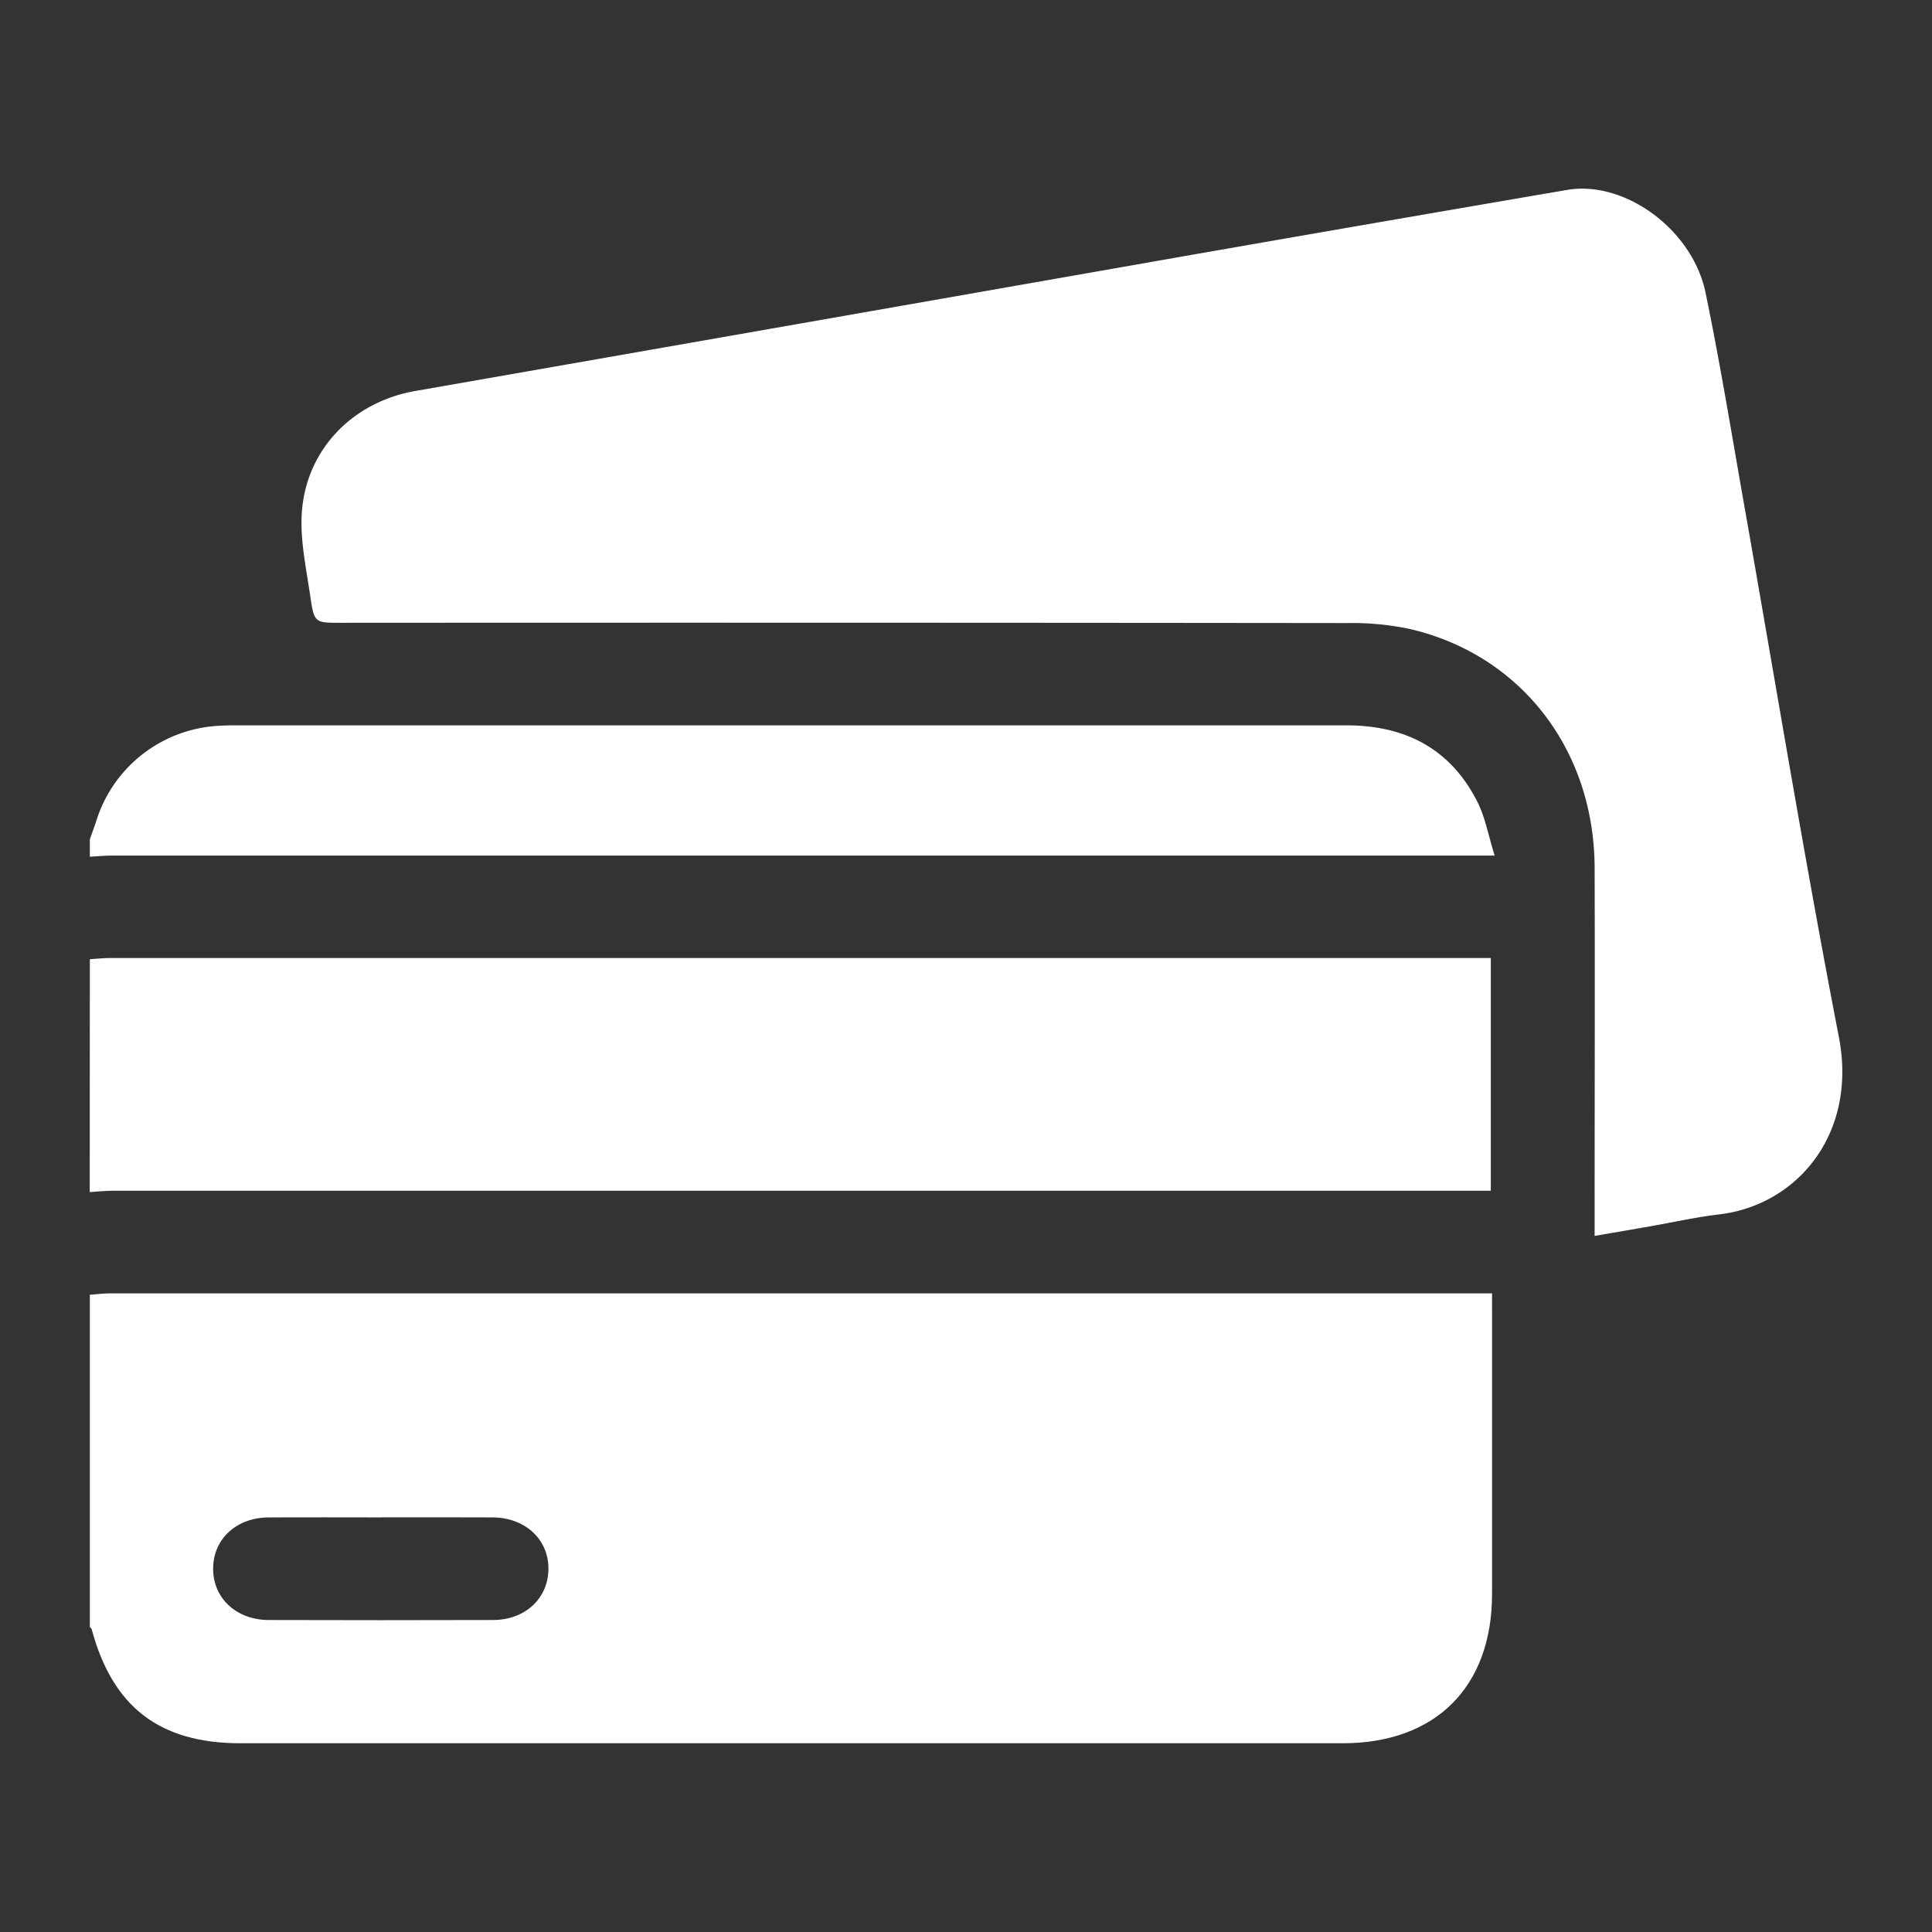 <svg id="Layer_1" data-name="Layer 1" xmlns="http://www.w3.org/2000/svg" viewBox="0 0 512 512"><rect x="0" y="0" width="512" height="512" fill="#333333" stroke="none"/><defs><style>.cls-1{fill:#fff;}</style></defs><path class="cls-1" d="M23.81,343.13c1.79-.13,3.59-.38,5.38-.38q180.12,0,360.22,0h6V348q0,37.2,0,74.4c0,24.65-14.95,39.57-39.54,39.58H63.72c-21.37,0-33.84-9.55-39.4-30.13-.07-.27-.34-.48-.51-.72Zm77.29,59c-10,0-19.95-.05-29.93,0-8.49.06-14.58,5.66-14.69,13.39-.11,7.91,6.05,13.78,14.75,13.8q29.7.09,59.4,0c8.5,0,14.58-5.67,14.71-13.4.13-7.88-6.08-13.73-14.76-13.79C120.75,402.07,110.93,402.11,101.1,402.11Z"/><path class="cls-1" d="M23.81,254.2c1.8-.11,3.6-.32,5.4-.32q180.08,0,360.16,0h5.71v61.67h-365c-2.1,0-4.2.24-6.3.37Z"/><path class="cls-1" d="M23.81,222.44c.58-1.67,1.21-3.33,1.74-5a36,36,0,0,1,32.27-25.09c1.51-.08,3-.13,4.53-.13q147.2,0,294.4,0c15.65,0,27.56,6.14,34.73,20.18,2.12,4.16,2.94,9,4.62,14.34H29.66c-1.95,0-3.9.19-5.85.29Z"/><path class="cls-1" d="M422.59,327.53v-6c0-30.55.1-61.09,0-91.64-.13-31.24-19.54-56.35-48.95-63.2A74.05,74.05,0,0,0,357,165.12q-133.37-.15-266.74-.07c-6.78,0-7,0-8-6.81-1.08-7.59-2.84-15.34-2.24-22.85,1.34-16.58,13.7-28.91,30-31.77q102.87-18,205.72-36.07,49.77-8.7,99.56-17.22c15.19-2.6,33.22,10.39,36.71,27.32,4.15,20.11,7.39,40.4,11,60.63,8,45.5,15.52,91.12,24.3,136.49,5,25.64-11,44.63-31.73,47.06-6.14.72-12.2,2.1-18.3,3.16C432.66,325.8,428.06,326.59,422.59,327.53Z"/></svg>